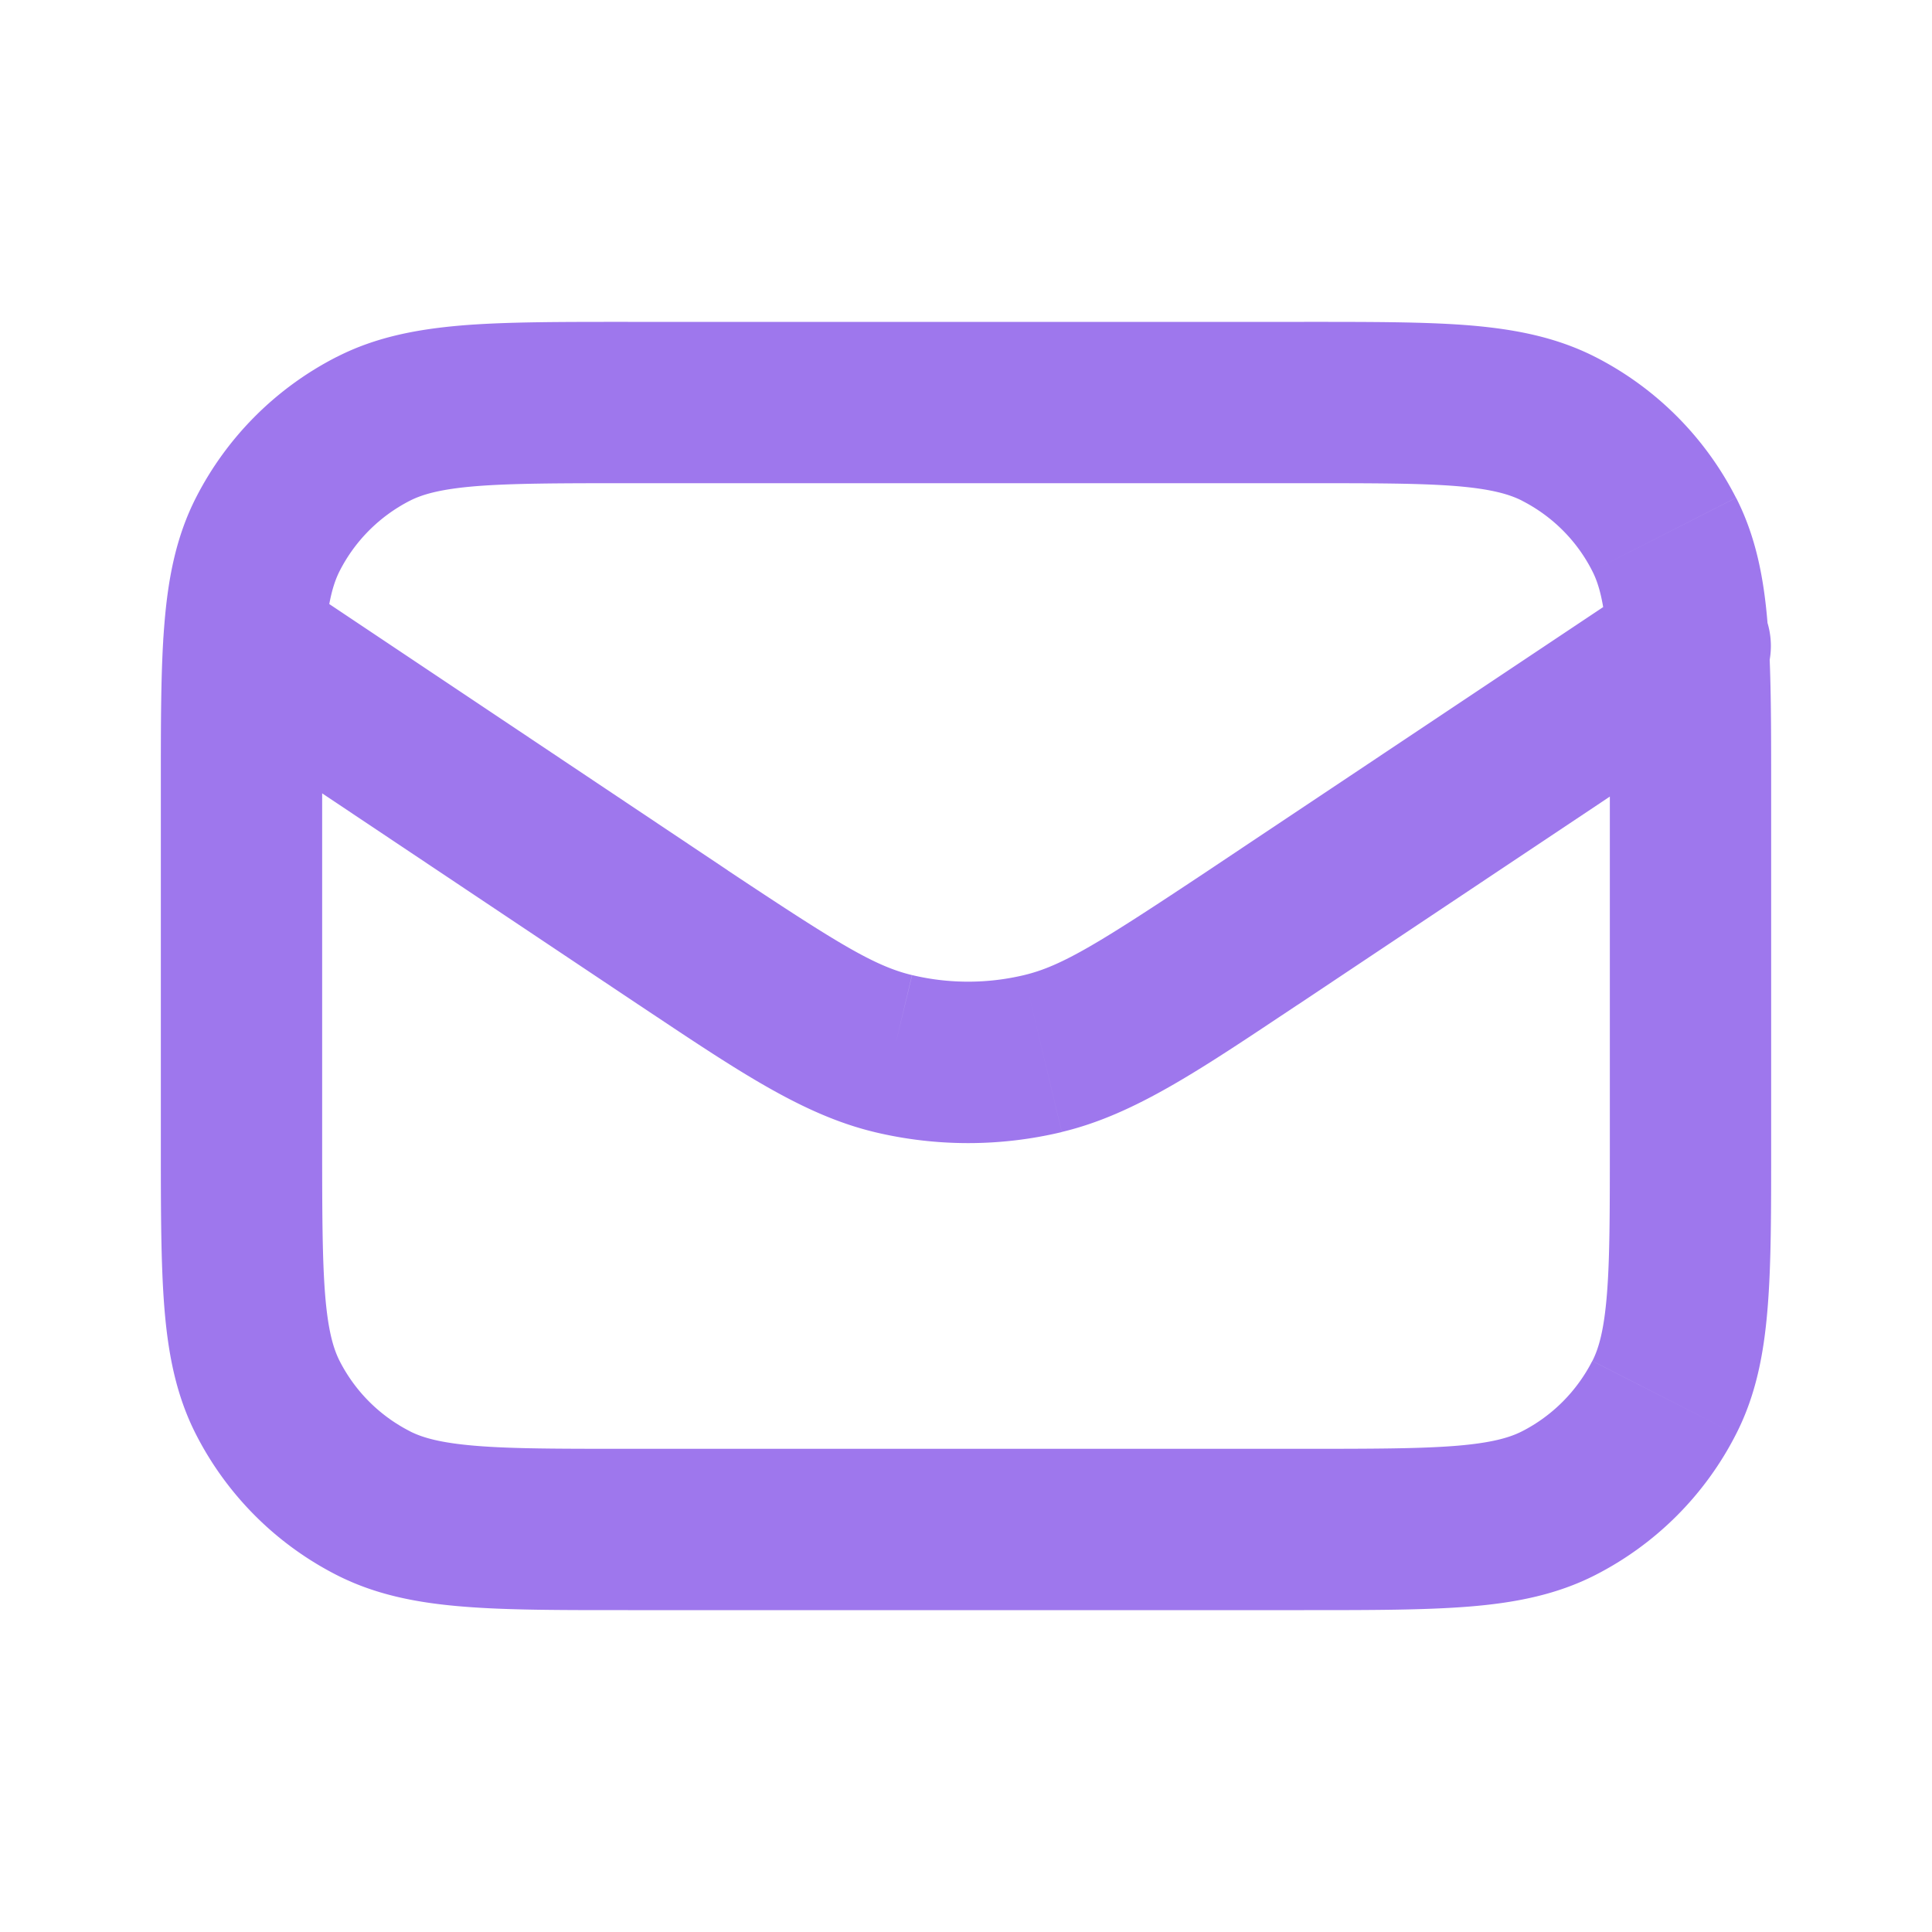 <svg width="20" height="20" viewBox="0 0 20 20" fill="none" xmlns="http://www.w3.org/2000/svg">
    <path d="m3.865 15.56-.38.745.38-.744zm-1.093-1.092-.744.38.744-.38zm14.455 0 .744.38-.744-.38zm-1.092 1.093.38.744-.38-.744zm0-11.122.38-.744-.38.744zm1.092 1.093.744-.38-.744.38zM3.865 4.439l-.38-.744.38.744zM2.772 5.532l-.744-.38.744.38zm.216.44a.835.835 0 0 0-.928 1.389l.928-1.389zM7.07 9.704l-.464.694.001.002.463-.696zm5.904 0 .463.695-.463-.695zm4.967-2.31a.835.835 0 1 0-.926-1.389l.926 1.39zm-8.694 3.512.194-.812-.194.812zm1.55 0-.194-.812.194.812zM6.5 5.002h7v-1.67h-7v1.67zm10.165 3.165v3.666h1.67V8.167h-1.67zM13.5 14.998h-7v1.67h7v-1.67zM3.335 11.833V8.167h-1.67v3.666h1.67zM6.5 14.998c-.714 0-1.199 0-1.574-.031-.365-.03-.552-.084-.682-.15l-.758 1.488c.405.206.835.288 1.304.326.459.038 1.024.037 1.71.037v-1.67zm-4.835-3.165c0 .687 0 1.252.037 1.71.038.469.12.9.326 1.304l1.488-.758c-.066-.13-.12-.316-.15-.682-.03-.375-.031-.86-.031-1.574h-1.67zm2.58 2.984a1.665 1.665 0 0 1-.729-.728l-1.488.758c.32.628.83 1.138 1.458 1.458l.758-1.488zm12.42-2.984c0 .714 0 1.2-.031 1.574-.03.366-.084.552-.15.682l1.487.758c.207-.404.289-.835.327-1.304.038-.458.037-1.023.037-1.71h-1.67zM13.5 16.668c.686 0 1.251 0 1.71-.037.468-.038.9-.12 1.304-.326l-.758-1.488c-.13.066-.317.12-.682.15-.375.03-.86.031-1.574.031v1.67zm2.983-2.579c-.16.313-.414.568-.727.728l.758 1.488a3.335 3.335 0 0 0 1.457-1.458l-1.488-.758zM13.5 5.002c.714 0 1.199 0 1.574.03.365.03.552.085.682.151l.758-1.488c-.405-.206-.835-.288-1.304-.327-.459-.037-1.024-.036-1.71-.036v1.67zm4.835 3.165c0-.687 0-1.252-.037-1.71-.038-.469-.12-.9-.326-1.304l-1.489.758c.067.13.12.316.15.682.031.375.032.86.032 1.574h1.67zm-2.58-2.984c.314.16.569.414.728.728l1.488-.758a3.335 3.335 0 0 0-1.457-1.458l-.758 1.488zM6.5 3.332c-.686 0-1.251-.001-1.71.036-.469.039-.9.12-1.304.327l.758 1.488c.13-.066.317-.12.682-.15.375-.03.86-.031 1.574-.031v-1.67zM3.335 8.167c0-.714 0-1.2.031-1.574.03-.366.084-.552.15-.682l-1.488-.758c-.206.404-.288.835-.326 1.304-.038.458-.037 1.023-.037 1.71h1.67zm.15-4.472c-.627.32-1.137.83-1.457 1.458l1.488.758c.16-.314.415-.568.728-.728l-.758-1.488zM2.06 7.361l4.546 3.037.928-1.388-4.546-3.038-.928 1.389zm11.378 3.038 4.503-3.004-.926-1.39L12.51 9.01l.927 1.39zm-6.83 0c1.012.674 1.69 1.139 2.445 1.32l.388-1.625c-.397-.095-.787-.34-1.91-1.085l-.924 1.39zm5.904-1.39c-1.122.745-1.512.99-1.91 1.085l.39 1.624c.755-.18 1.432-.645 2.445-1.319l-.925-1.39zm-3.46 2.71a4.169 4.169 0 0 0 1.94 0l-.39-1.625c-.381.091-.779.091-1.16 0l-.39 1.624z" fill="#9E77ED"/>
</svg>
